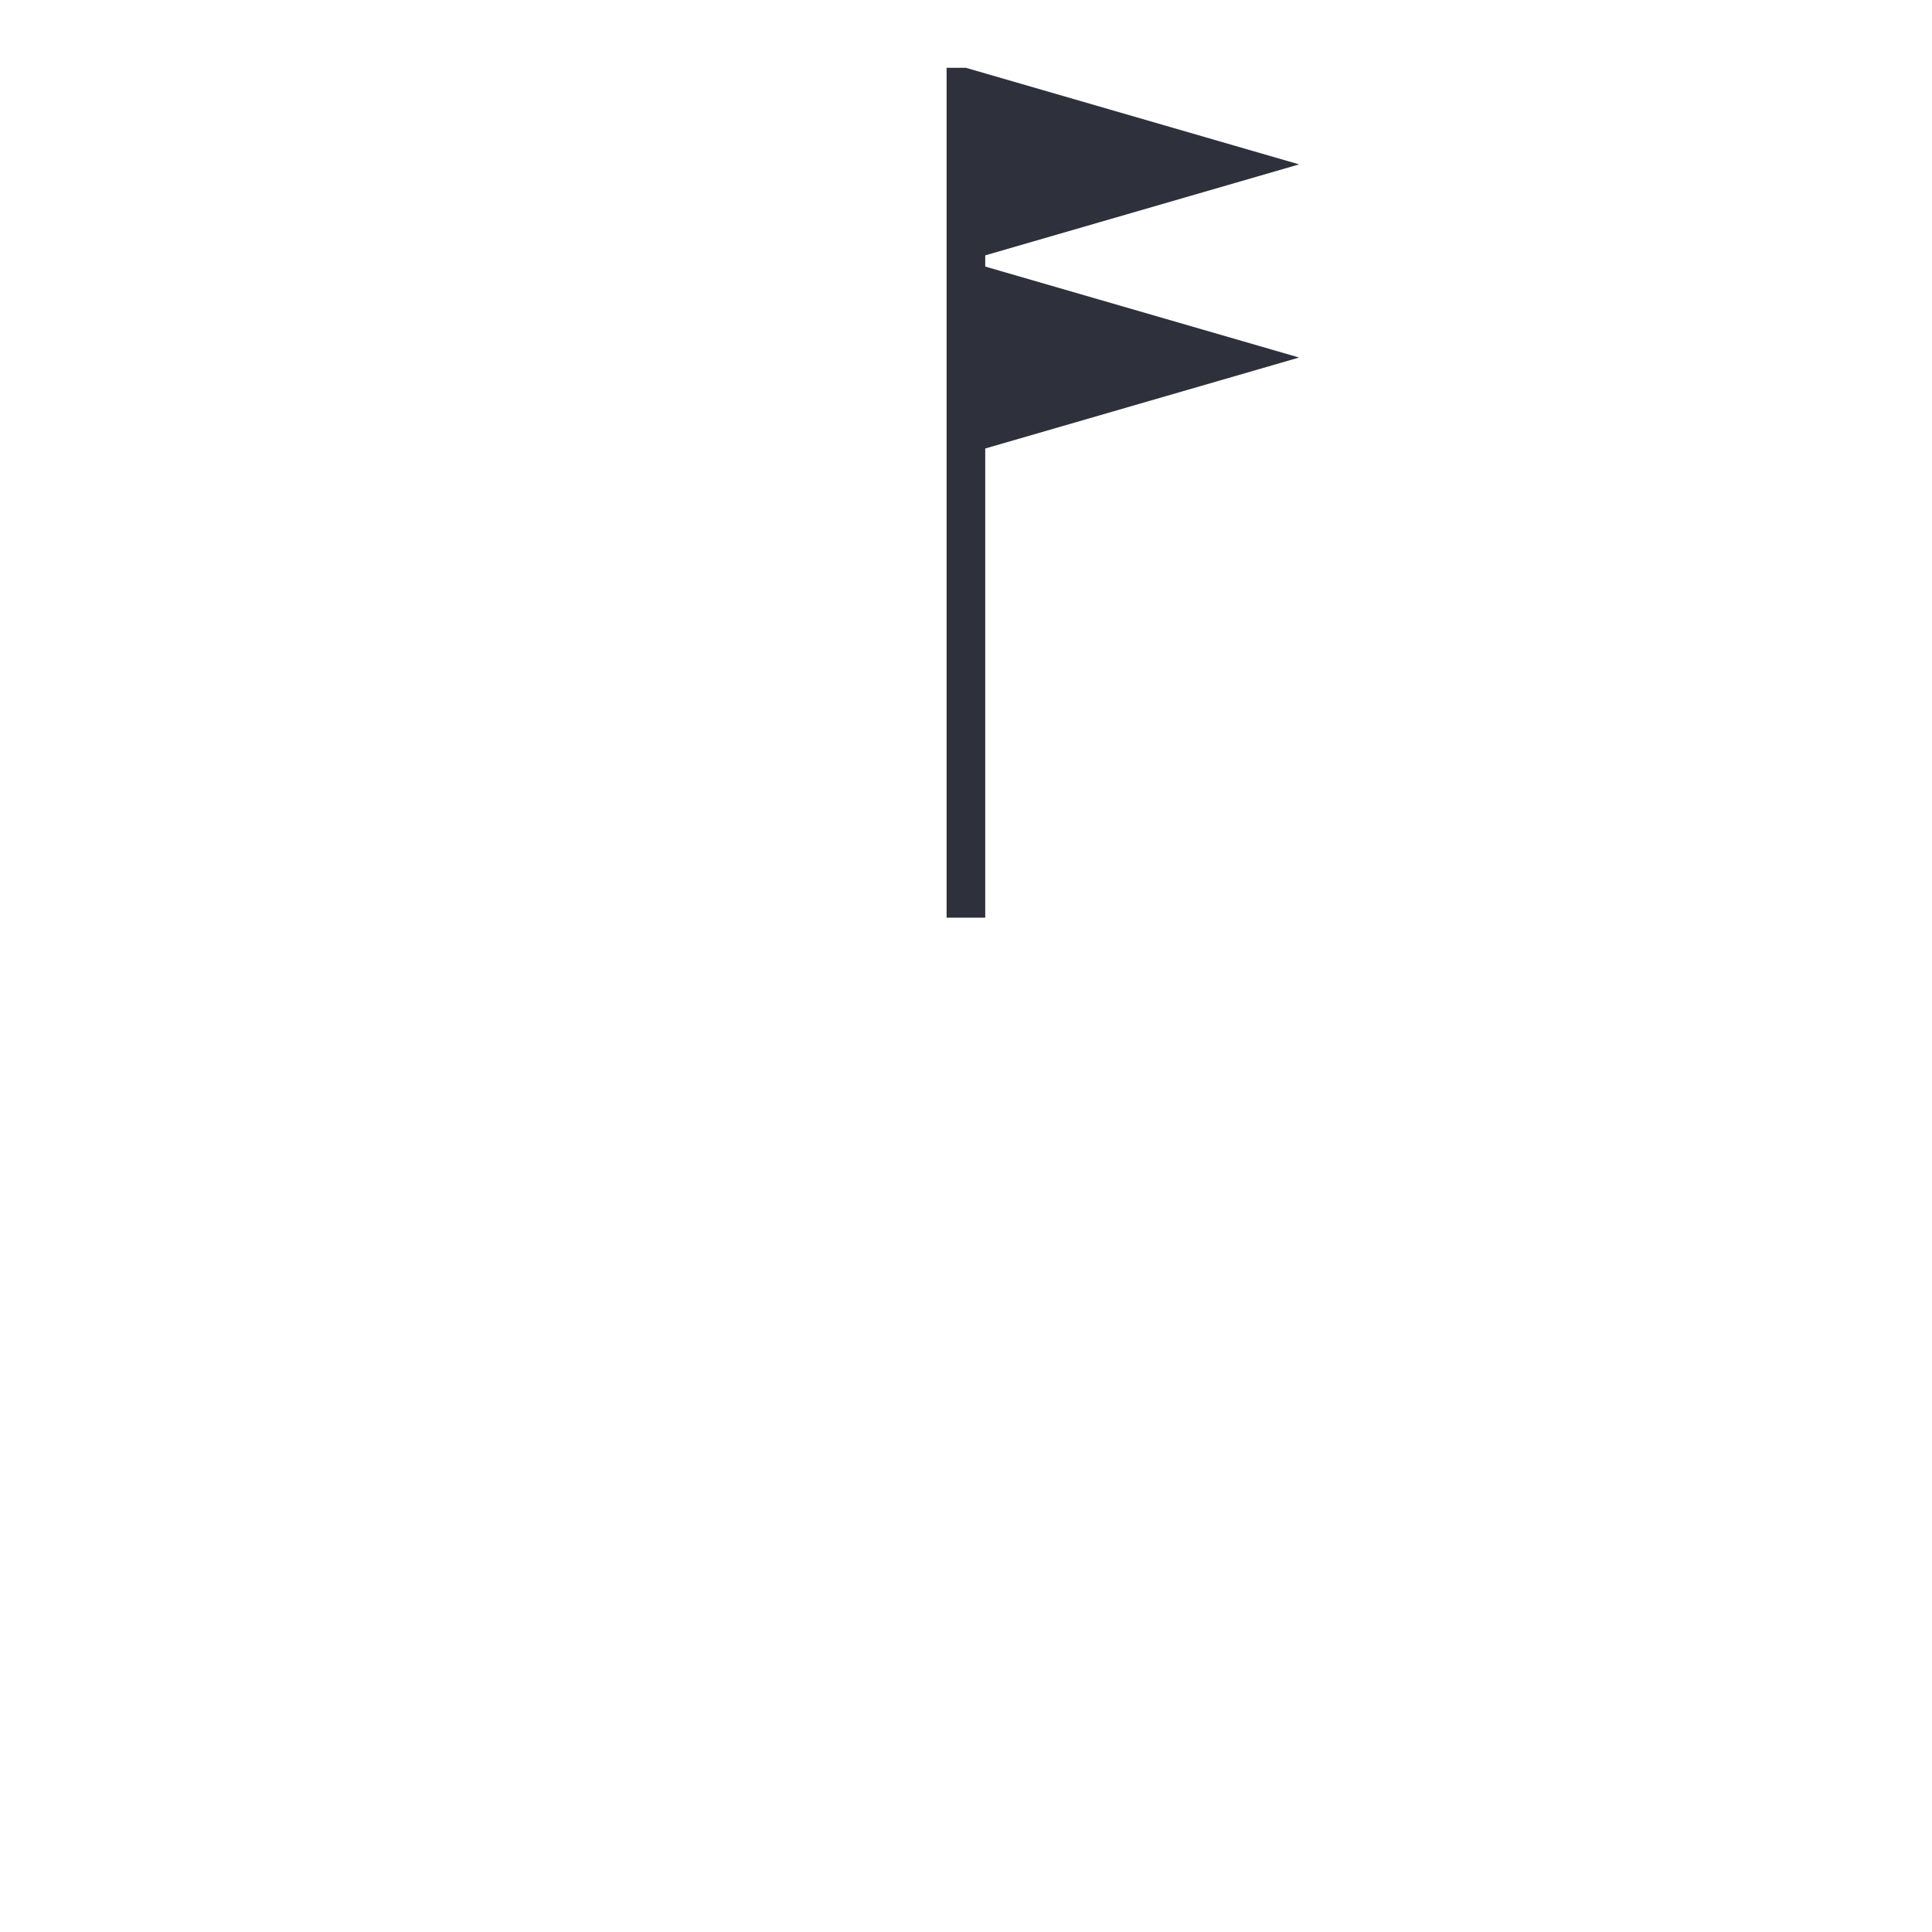 <?xml version="1.0" encoding="UTF-8"?>
<svg version="1.1" viewBox="0 0 105.83 105.83" xmlns="http://www.w3.org/2000/svg">
<g transform="matrix(1.058 0 0 1.058 37.318 41.298)">
<g transform="translate(11.931 -8.422)">
<g transform="translate(9.124 -1.053)">
<g transform="translate(-1.755 1.228)">
<g transform="translate(2.632 -.702)">
<g transform="translate(-1.404 2.457)">
<g transform="translate(1.404 -1.053)">
<g transform="translate(4.635 -1.069)">
<g transform="translate(-16.142)">
<g transform="translate(17.195 .542)">
<g transform="translate(-10.703 -1.053)">
<g transform="translate(-.351 .686)">
<path transform="rotate(90 -9.372 7.544)" d="m-39-17.25-5 17.25v1h44v-2h-24.29l-4.71-16.25-4.71 16.25h-0.58z" fill="#2e313b"/>
</g>
</g>
</g>
</g>
</g>
</g>
</g>
</g>
</g>
</g>
</g>
</g>
</svg>